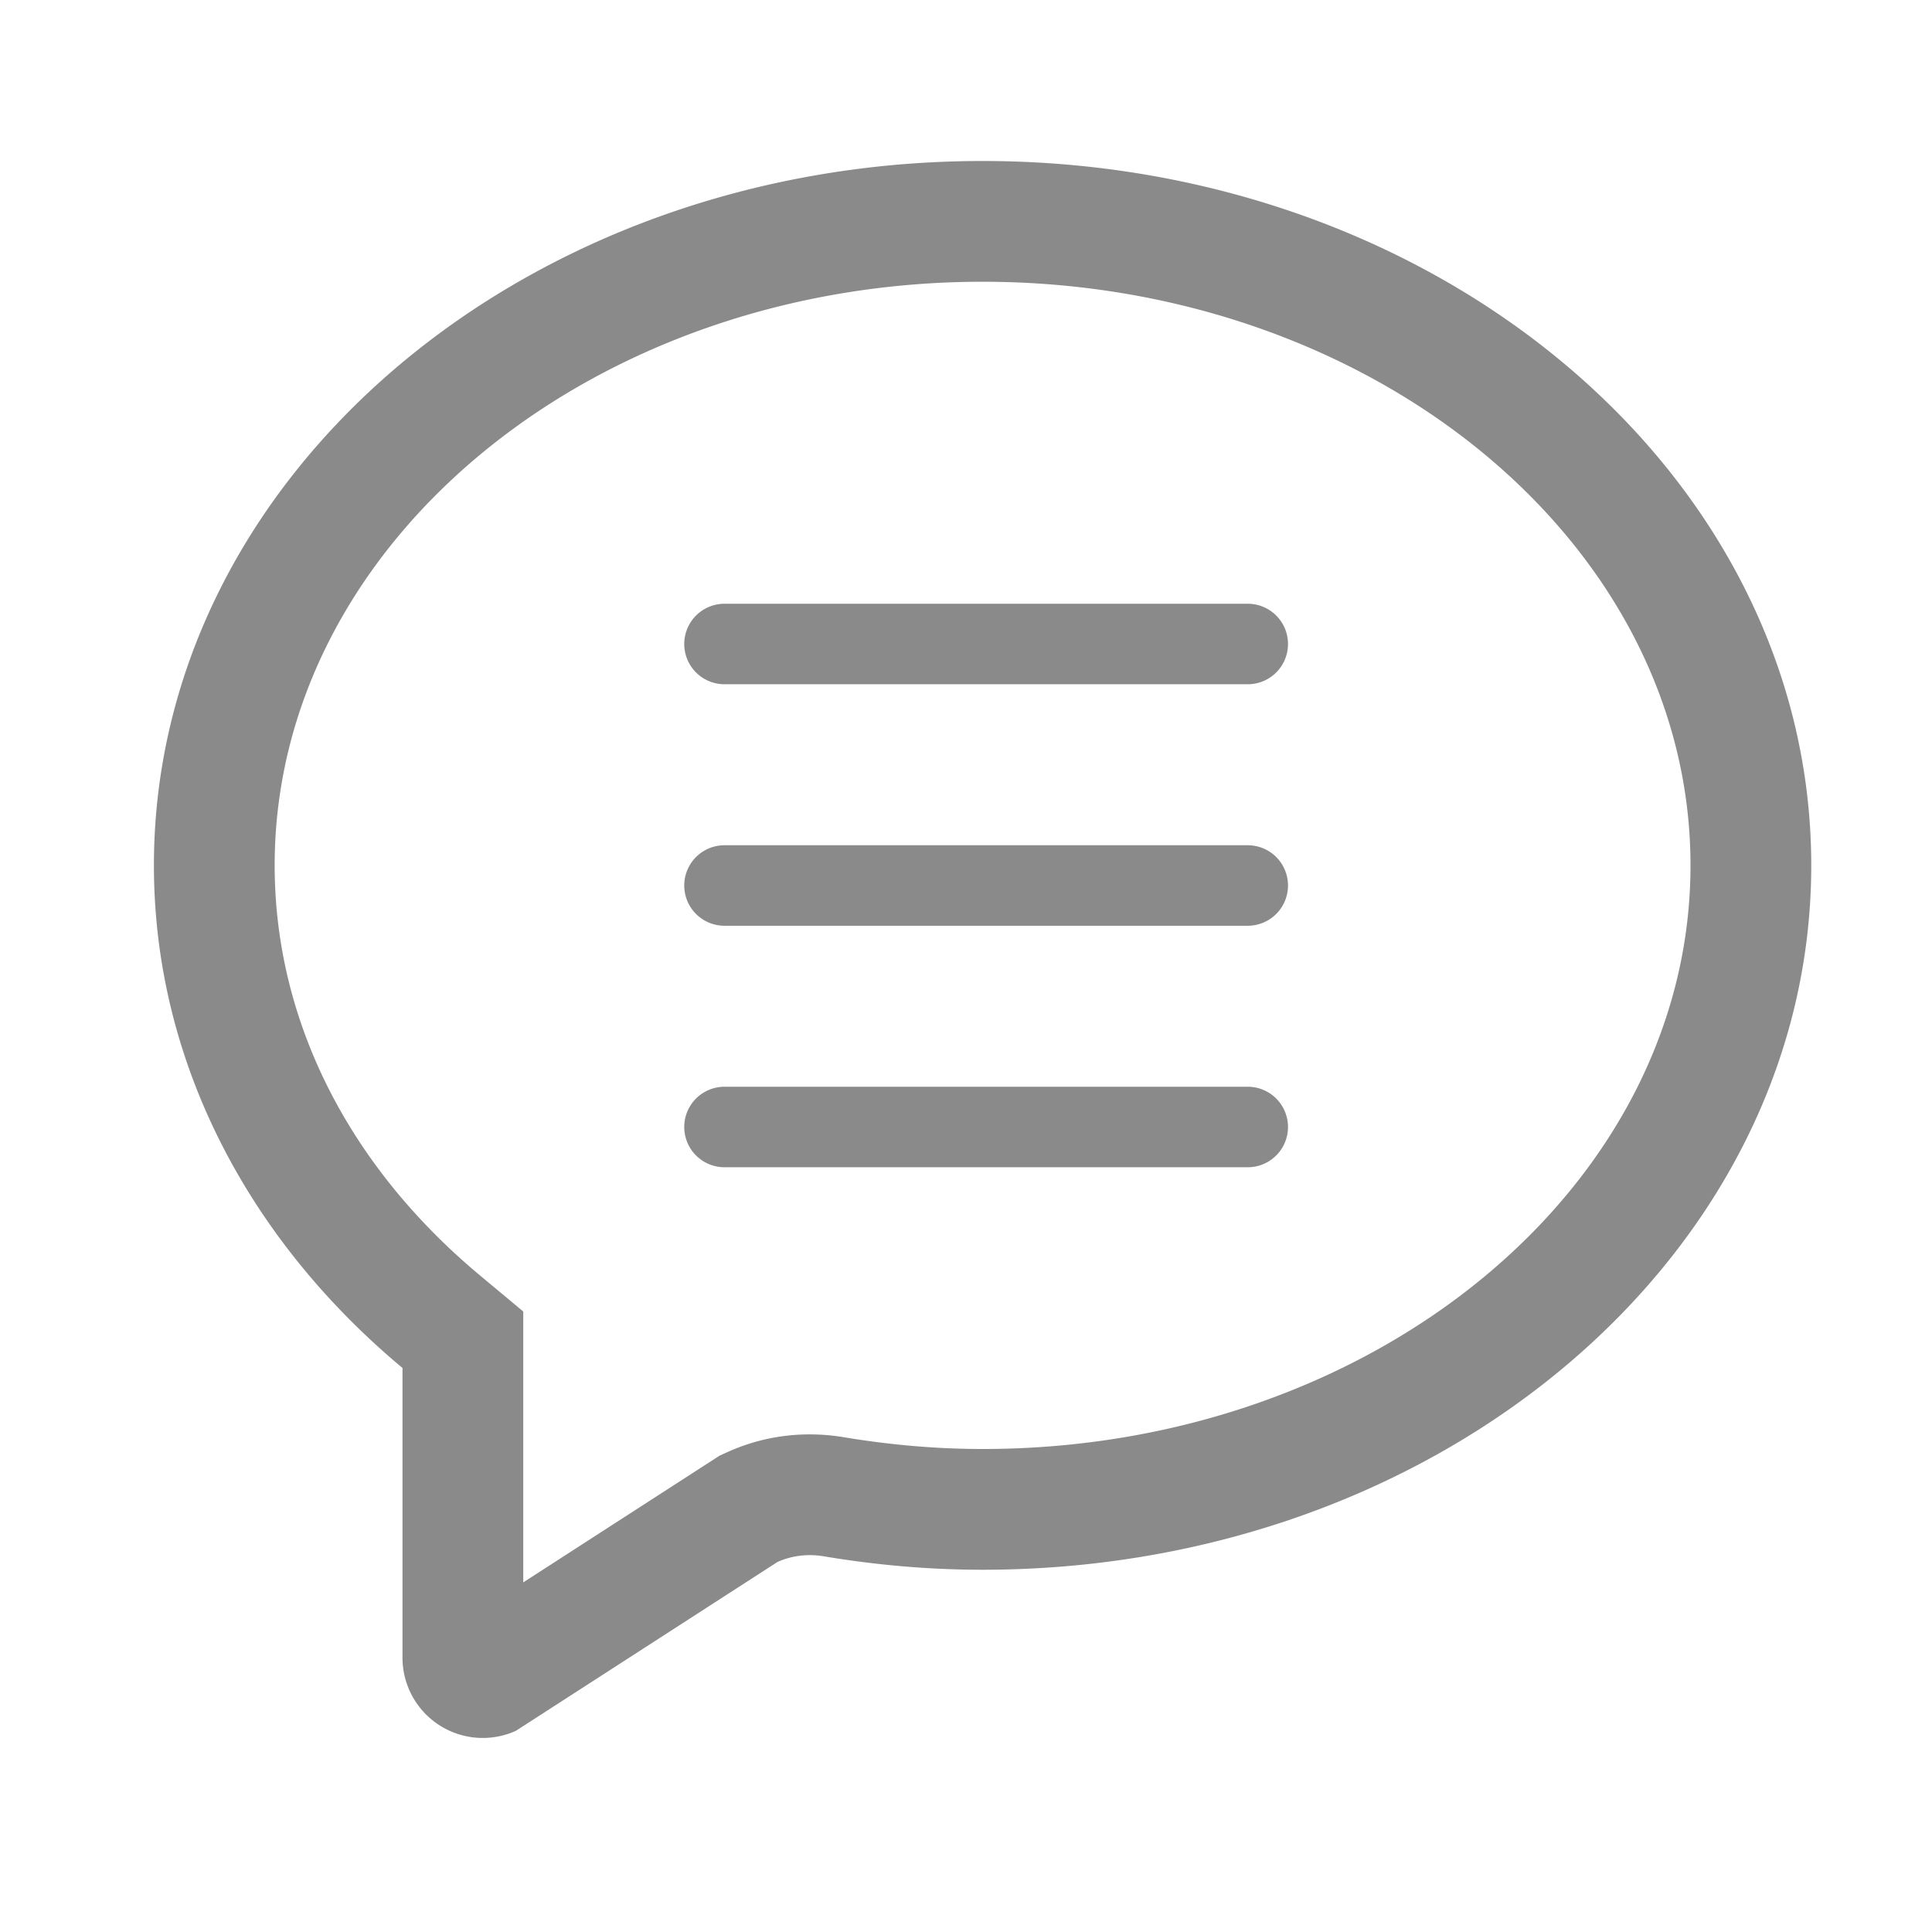 <?xml version="1.0" standalone="no"?><!DOCTYPE svg PUBLIC "-//W3C//DTD SVG 1.1//EN" "http://www.w3.org/Graphics/SVG/1.1/DTD/svg11.dtd"><svg t="1615893356769" class="icon" viewBox="0 0 1024 1024" version="1.1" xmlns="http://www.w3.org/2000/svg" p-id="13254" xmlns:xlink="http://www.w3.org/1999/xlink" width="200" height="200"><defs><style type="text/css"></style></defs><path d="M520.789 149.333C727.68 149.333 896 288.107 896 458.667S727.68 768 520.789 768c-24.064 0-48.811-2.112-73.6-6.251a109.995 109.995 0 0 0-17.92-1.493c-15.147 0-29.781 3.115-43.477 9.28l-4.395 1.984-4.053 2.624L277.333 838.699V695.125l-23.019-19.2C184.192 617.429 145.579 540.267 145.579 458.667c0-170.56 168.32-309.333 375.211-309.333m0-64C278.208 85.333 81.579 252.48 81.579 458.667c0 104.384 50.517 198.656 131.755 266.389v153.365A42.539 42.539 0 0 0 273.493 917.333l138.539-89.429c5.461-2.453 11.307-3.648 17.216-3.648 2.453 0 4.907 0.213 7.36 0.619 27.264 4.565 55.36 7.125 84.181 7.125C763.349 832 960 664.853 960 458.667S763.349 85.333 520.789 85.333z" fill="#8a8a8a" p-id="13255"></path><path d="M661.333 362.667H384a21.333 21.333 0 0 1 0-42.667h277.333a21.333 21.333 0 0 1 0 42.667zM661.333 490.667H384a21.333 21.333 0 0 1 0-42.667h277.333a21.333 21.333 0 0 1 0 42.667zM661.333 618.667H384a21.333 21.333 0 0 1 0-42.667h277.333a21.333 21.333 0 0 1 0 42.667z" fill="#8a8a8a" p-id="13256"></path></svg>